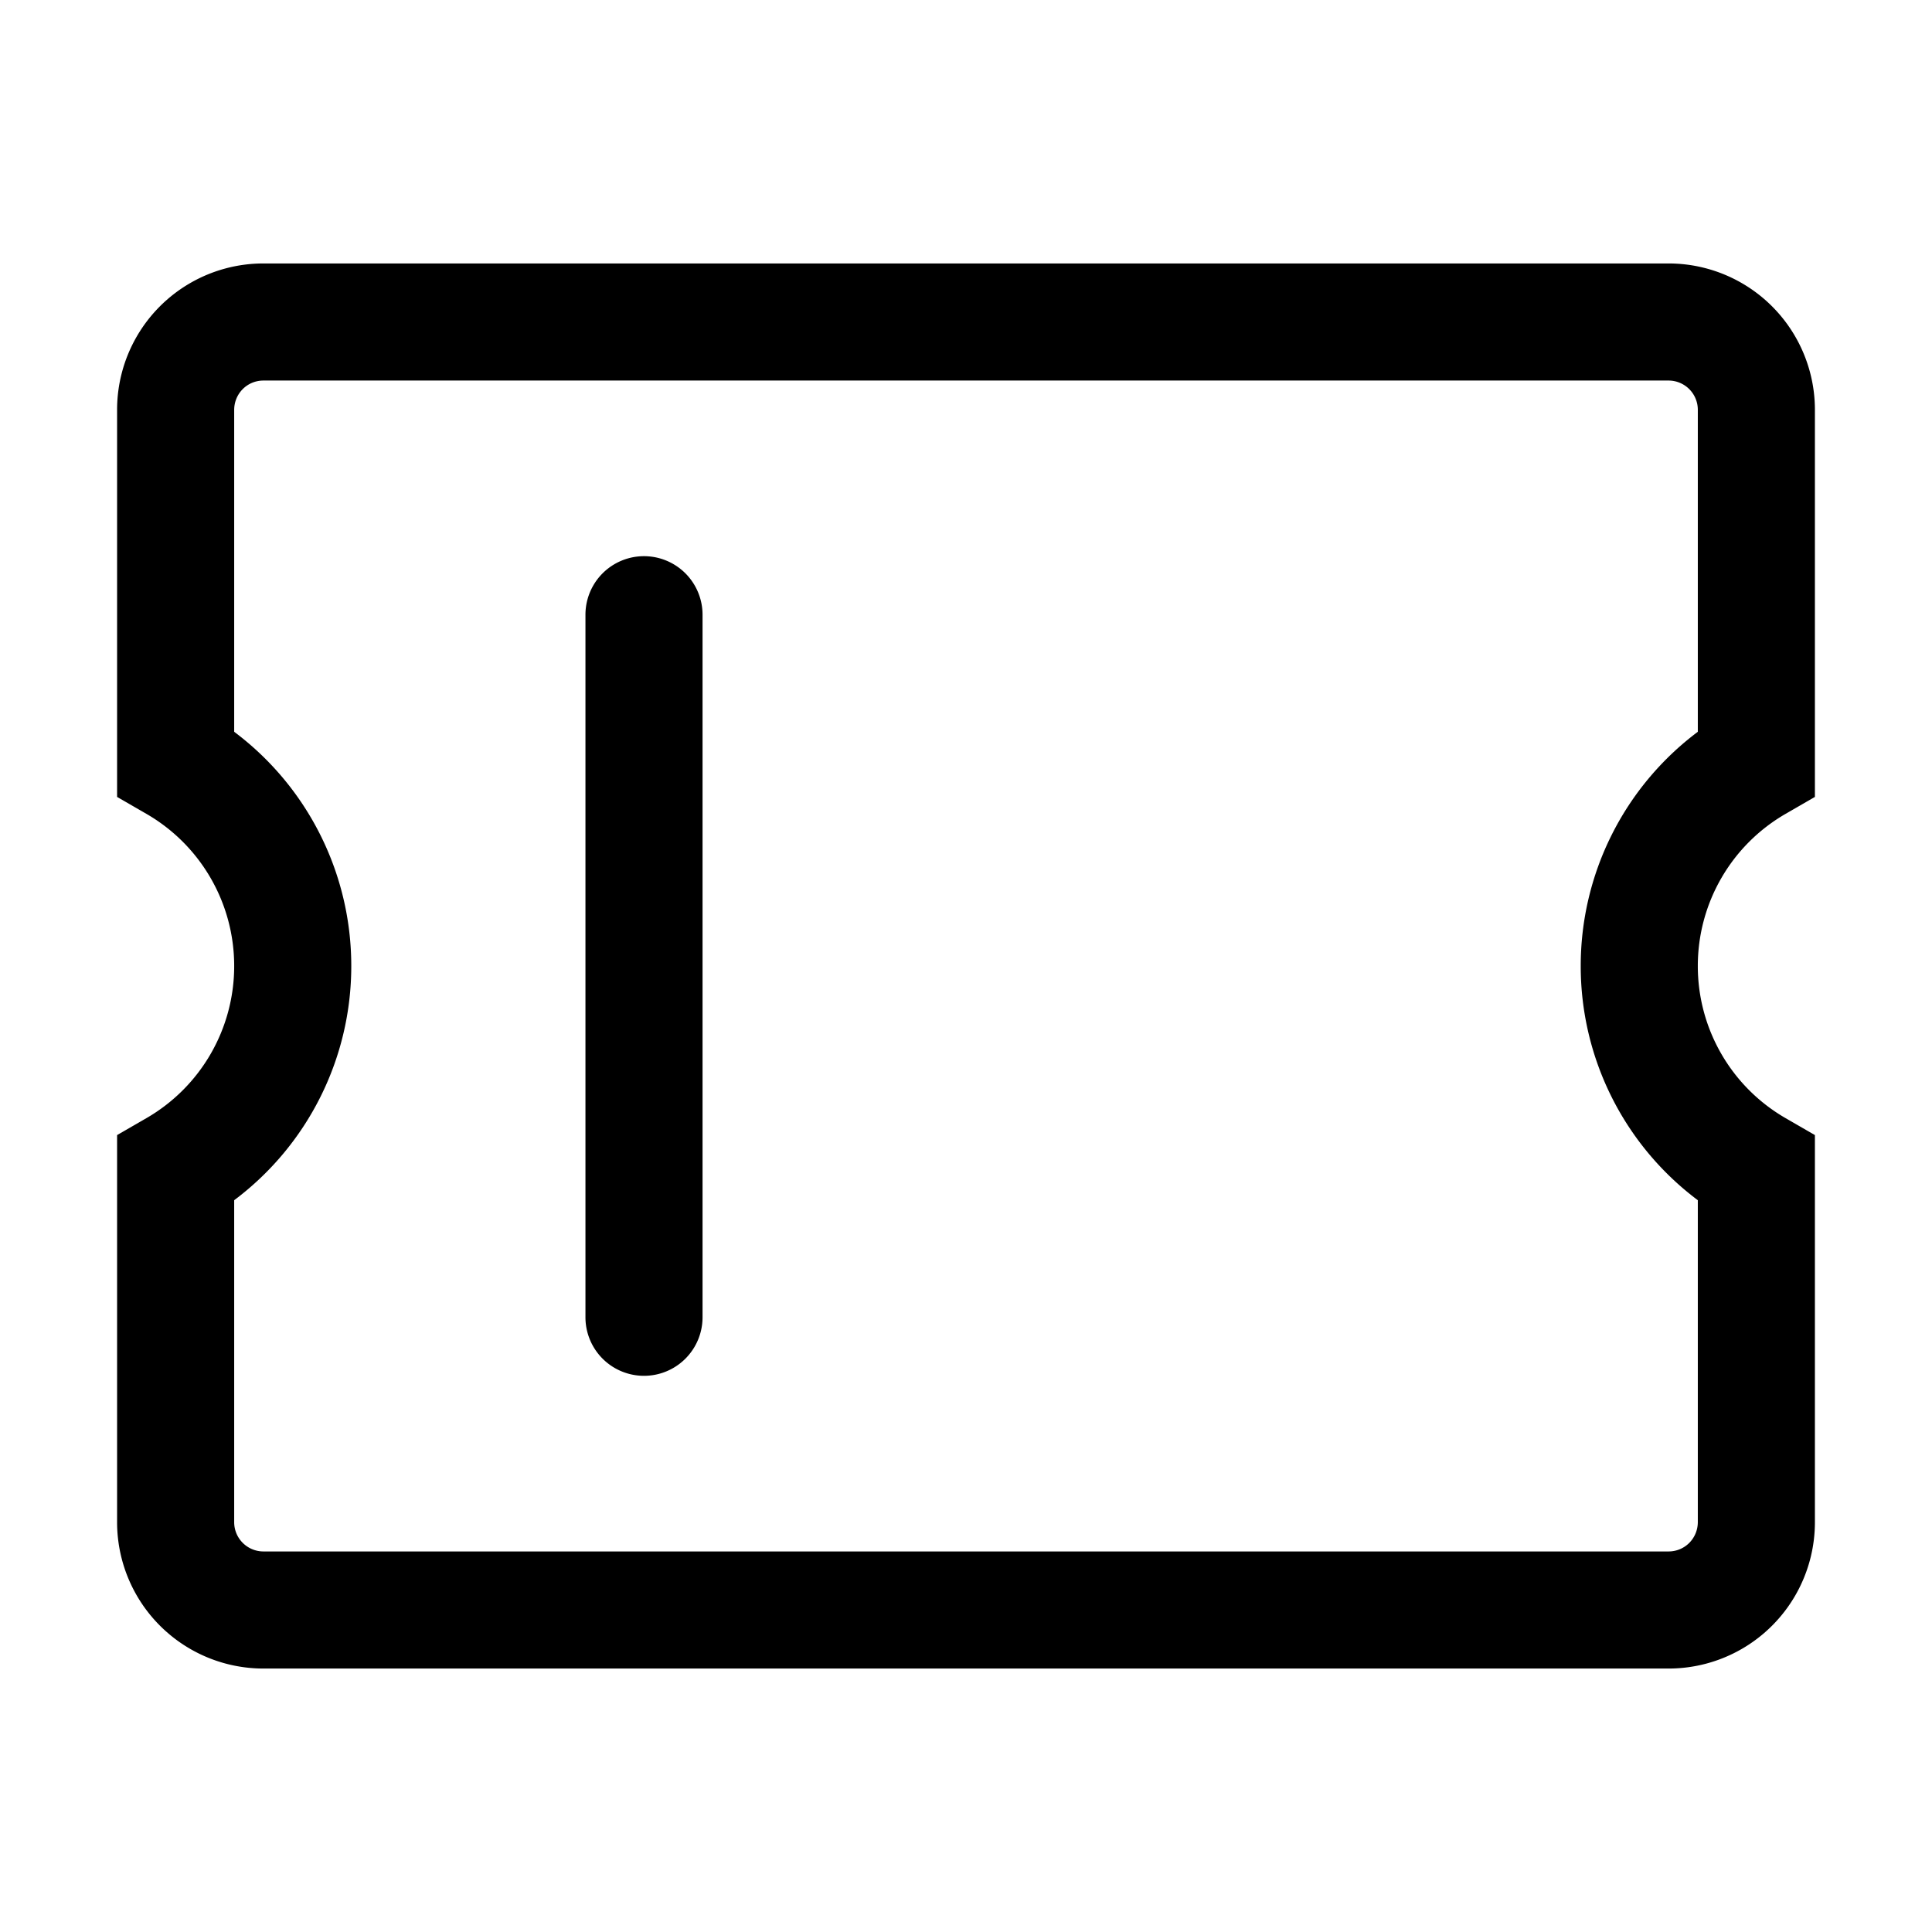 <svg width="66" height="66" xmlns="http://www.w3.org/2000/svg"><path d="M12 33a9.99 9.99 0 01-4 8.001v10.992A1 1 0 009 53h48c.556 0 1-.446 1-1.007V41.001A9.99 9.99 0 0154 33a9.99 9.99 0 014-8.001V14.007A1 1 0 0057 13H9c-.556 0-1 .446-1 1.007v10.992A9.99 9.99 0 0112 33zM4 14.007A4.998 4.998 0 019 9h48a5 5 0 015 5.007v13.217l-.999.577A5.996 5.996 0 0058 33a5.996 5.996 0 003.001 5.199l.999.577v13.217A4.998 4.998 0 0157 57H9a5 5 0 01-5-5.007V38.776l.999-.577A5.996 5.996 0 008 33a5.996 5.996 0 00-3.001-5.199L4 27.224V14.007zM20 21v24a2 2 0 104 0V21a2 2 0 10-4 0z"/></svg>